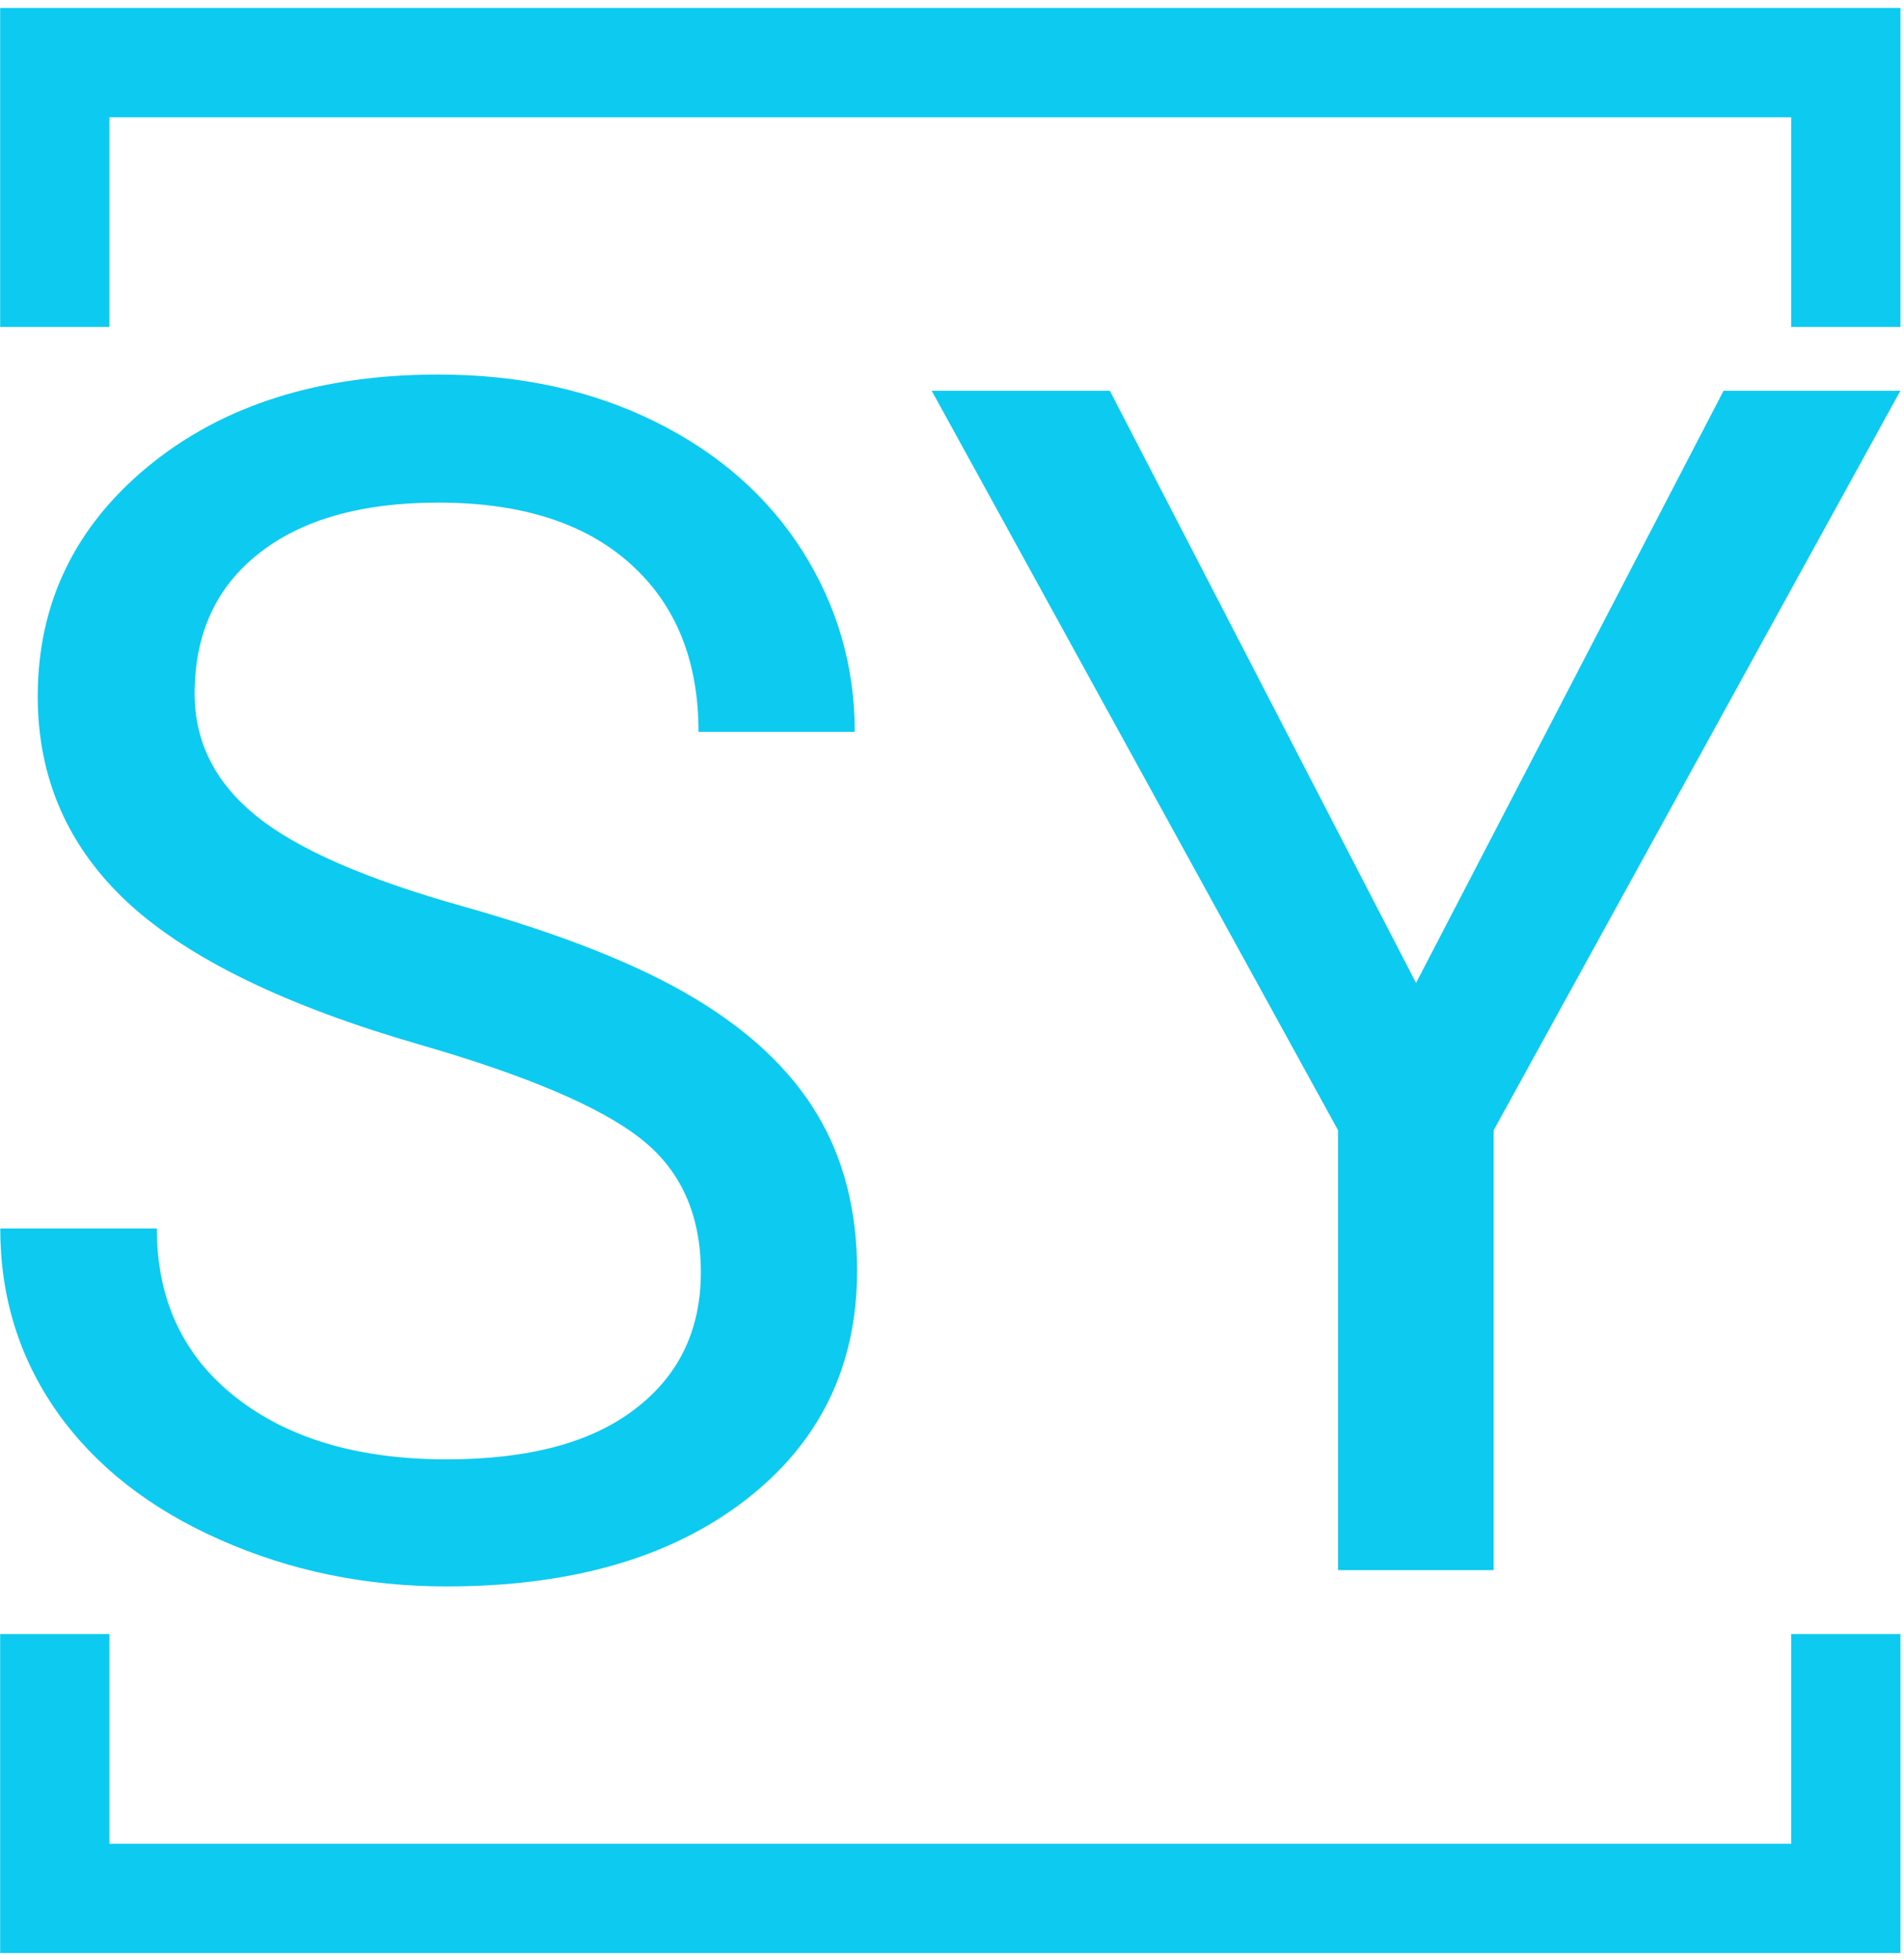 <svg xmlns="http://www.w3.org/2000/svg" version="1.1" xmlns:xlink="http://www.w3.org/1999/xlink" xmlns:svgjs="http://svgjs.dev/svgjs" width="1000" height="1029" viewBox="0 0 1000 1029"><g transform="matrix(1,0,0,1,-0.894,0.417)"><svg viewBox="0 0 240 247" data-background-color="#ffffff" preserveAspectRatio="xMidYMid meet" height="1029" width="1000" xmlns="http://www.w3.org/2000/svg" xmlns:xlink="http://www.w3.org/1999/xlink"><g id="tight-bounds" transform="matrix(1,0,0,1,0.215,-0.1)"><svg viewBox="0 0 239.571 247.2" height="247.2" width="239.571"><g><svg></svg></g><g><svg viewBox="0 0 239.571 247.2" height="247.2" width="239.571"><g transform="matrix(1,0,0,1,0,47.215)"><svg viewBox="0 0 239.571 152.77" height="152.77" width="239.571"><g><svg viewBox="0 0 239.571 152.77" height="152.77" width="239.571"><g><svg viewBox="0 0 239.571 152.77" height="152.77" width="239.571"><g><svg viewBox="0 0 239.571 152.77" height="152.77" width="239.571"><g id="textblocktransform"><svg viewBox="0 0 239.571 152.77" height="152.77" width="239.571" id="textblock"><g><svg viewBox="0 0 239.571 152.77" height="152.77" width="239.571"><g transform="matrix(1,0,0,1,0,0)"><svg width="239.571" viewBox="1.95 -36.04 57.28 36.53" height="152.77" data-palette-color="#0dcaf0"><path d="M14.6-15.84L14.6-15.84Q8.57-17.58 5.82-20.1 3.08-22.63 3.08-26.34L3.08-26.34Q3.08-30.54 6.43-33.29 9.79-36.04 15.16-36.04L15.16-36.04Q18.82-36.04 21.69-34.62 24.56-33.2 26.14-30.71 27.71-28.22 27.71-25.27L27.71-25.27 23-25.27Q23-28.49 20.95-30.33 18.9-32.18 15.16-32.18L15.16-32.18Q11.69-32.18 9.75-30.65 7.81-29.13 7.81-26.42L7.81-26.42Q7.81-24.24 9.66-22.74 11.5-21.24 15.93-20 20.36-18.75 22.86-17.25 25.37-15.75 26.57-13.75 27.78-11.74 27.78-9.03L27.78-9.03Q27.78-4.71 24.41-2.11 21.04 0.49 15.41 0.49L15.41 0.49Q11.74 0.49 8.57-0.92 5.4-2.32 3.67-4.76 1.95-7.2 1.95-10.3L1.95-10.3 6.67-10.3Q6.67-7.08 9.05-5.21 11.43-3.34 15.41-3.34L15.41-3.34Q19.12-3.34 21.09-4.86 23.07-6.37 23.07-8.98 23.07-11.6 21.24-13.02 19.41-14.45 14.6-15.84ZM35.4-35.55L44.63-17.7 53.9-35.55 59.23-35.55 46.97-13.26 46.97 0 42.28 0 42.28-13.26 30.03-35.55 35.4-35.55Z" opacity="1" transform="matrix(1,0,0,1,0,0)" fill="#0dcaf0" class="wordmark-text-0" data-fill-palette-color="primary" id="text-0"></path></svg></g></svg></g></svg></g></svg></g><g></g></svg></g></svg></g></svg></g><path d="M0 41.215L0 1 239.571 1 239.571 41.215 225.794 41.215 225.794 14.777 13.777 14.777 13.777 41.215 0 41.215M0 205.985L0 246.2 239.571 246.2 239.571 205.985 225.794 205.985 225.794 232.423 13.777 232.423 13.777 205.985 0 205.985" fill="#0dcaf0" stroke="transparent" data-fill-palette-color="primary"></path></svg></g><defs></defs></svg><rect width="239.571" height="247.2" fill="none" stroke="none" visibility="hidden"></rect></g></svg></g></svg>